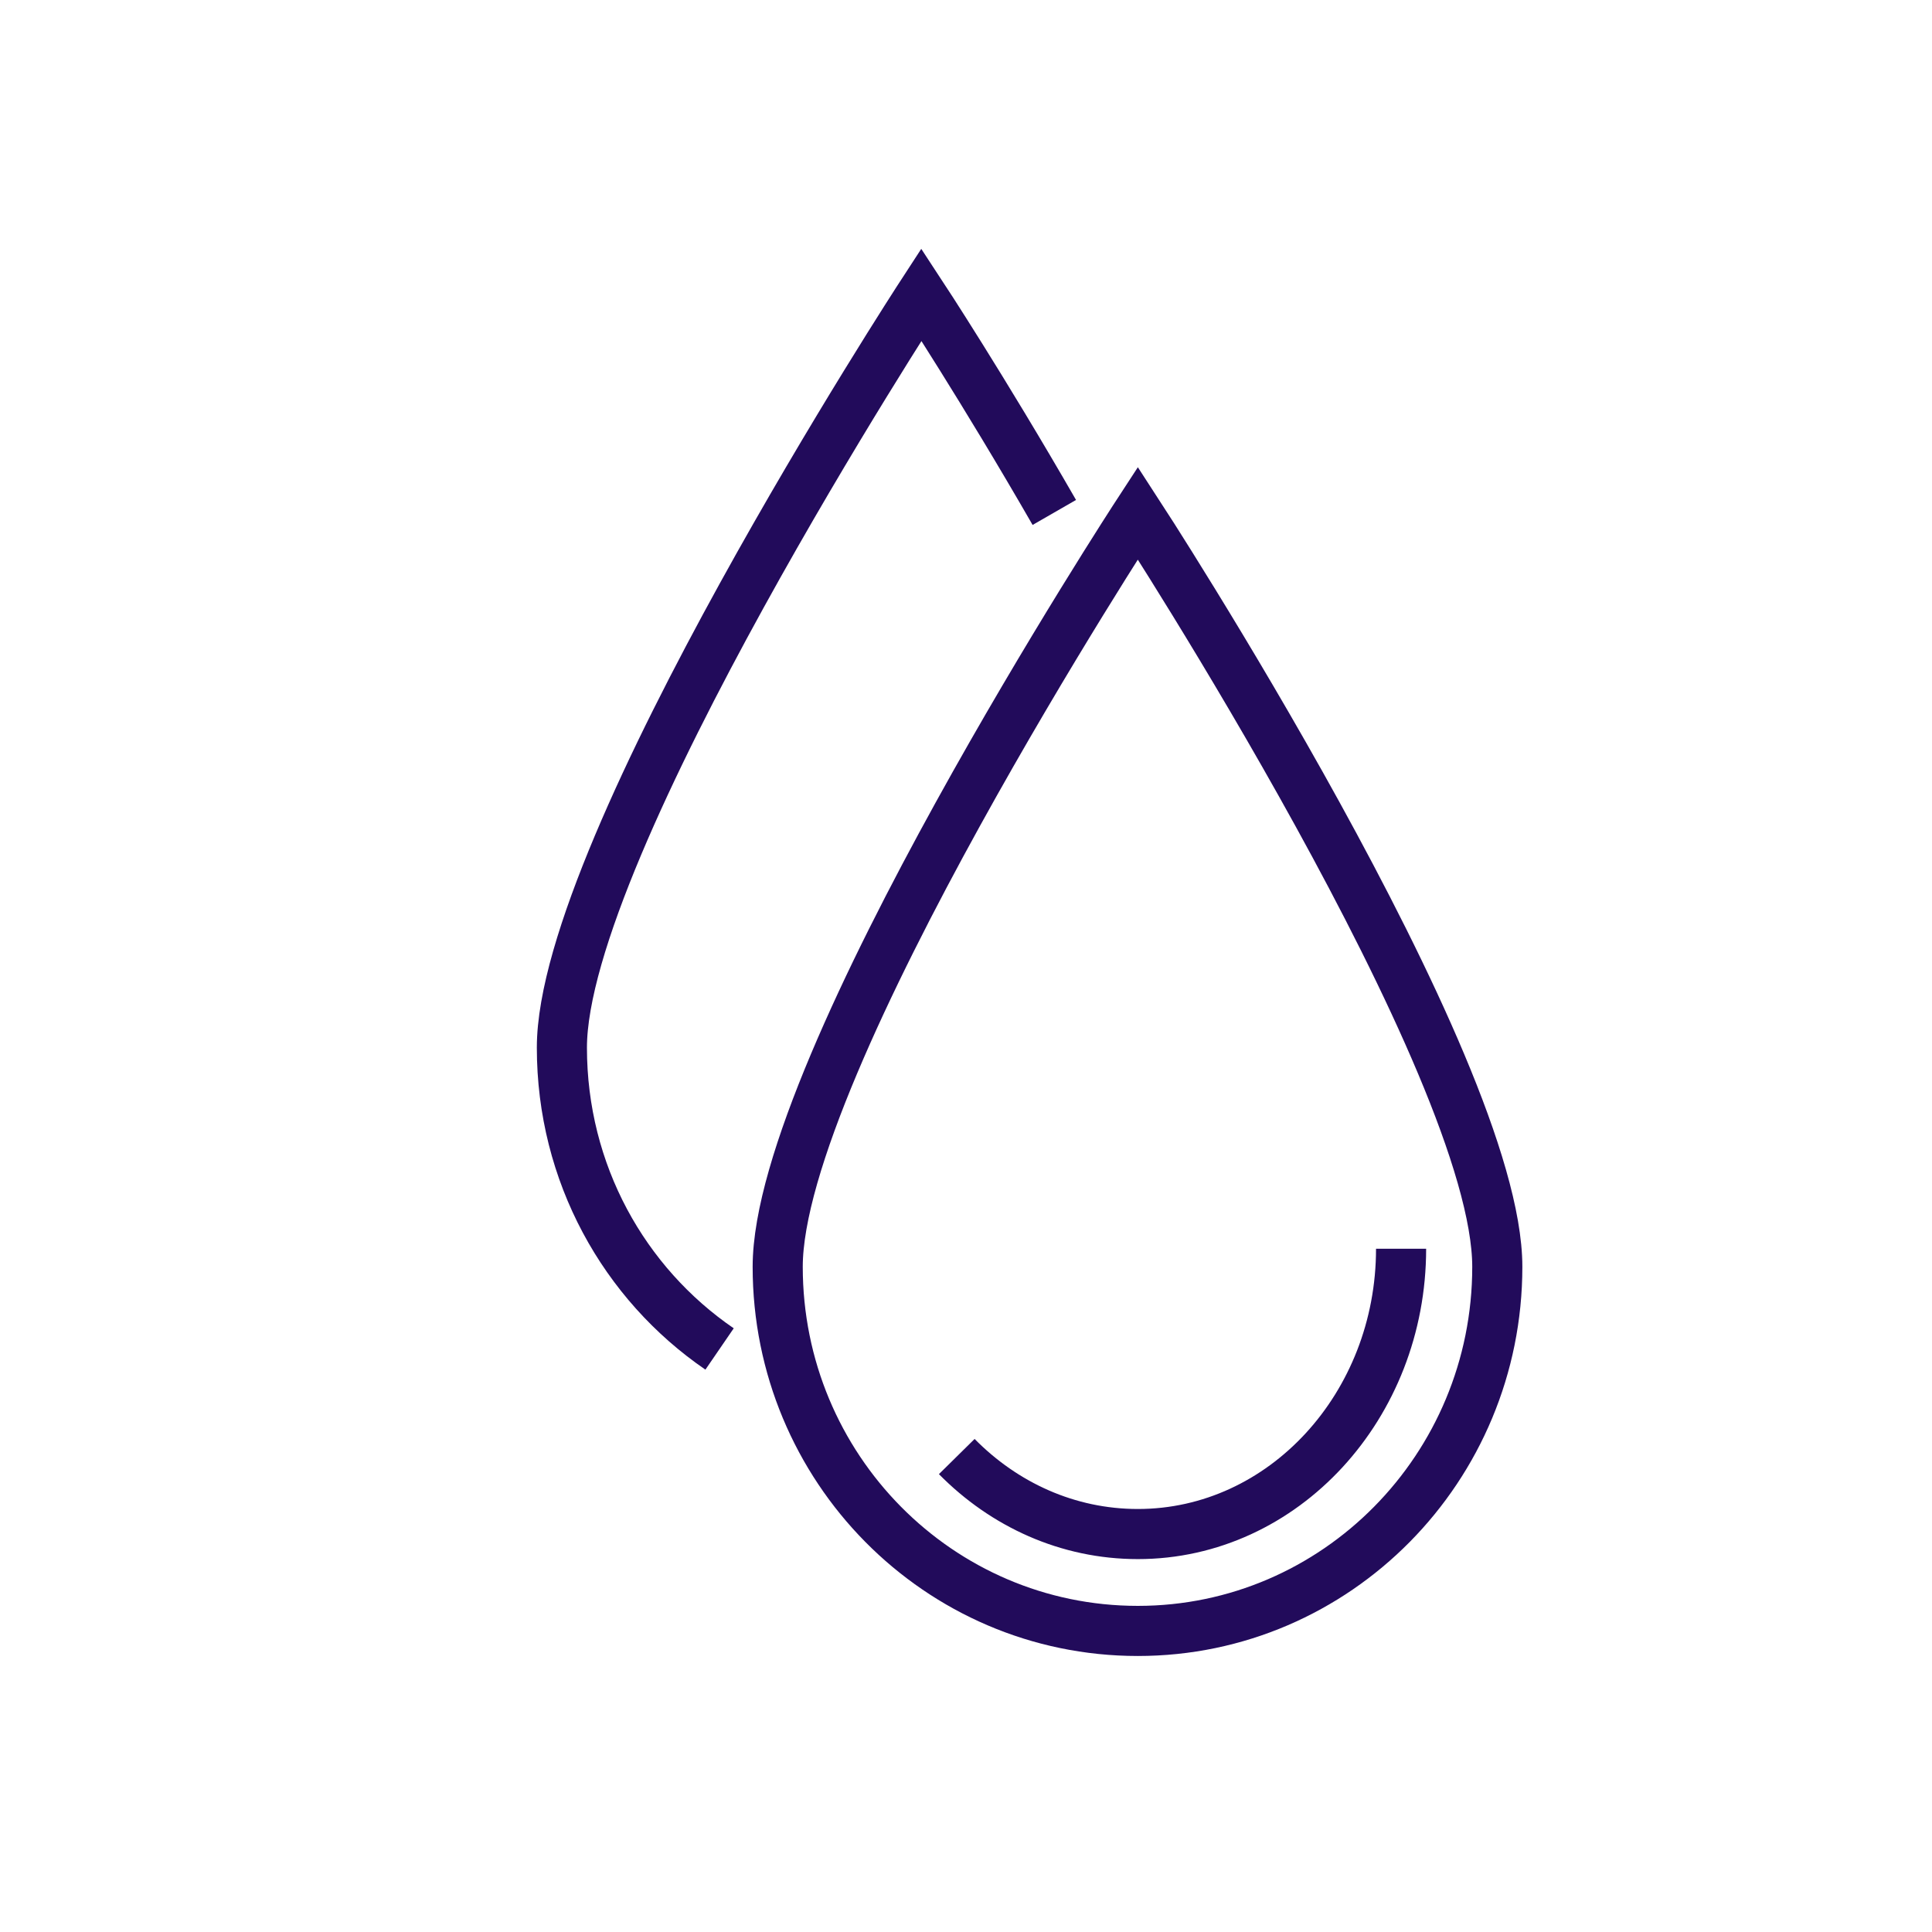<?xml version="1.0" encoding="UTF-8"?>
<!DOCTYPE svg PUBLIC "-//W3C//DTD SVG 1.1//EN" "http://www.w3.org/Graphics/SVG/1.1/DTD/svg11.dtd">
<svg version="1.1" xmlns="http://www.w3.org/2000/svg" xmlns:xlink="http://www.w3.org/1999/xlink" width="24" height="24"  xml:space="preserve" id="blood_Product">
    <!-- Generated by PaintCode - http://www.paintcodeapp.com -->
    <g id="blood_Product-group" transform="translate(2, 2) scale(0.83, 0.83)" >
        <path id="blood_Product-bezier" stroke="rgb(34, 11, 91)" stroke-width="0.75" stroke-miterlimit="10" fill="none" d="M 20,16.55 C 20,19.56 17.59,22 14.62,22 11.64,22 9.23,19.56 9.23,16.55 9.23,13.53 14.62,5.27 14.62,5.27 14.62,5.27 20,13.53 20,16.55 Z M 8.36,17.78 C 6.93,16.8 6,15.15 6,13.27 6,10.26 11.38,2 11.38,2 11.38,2 12.3,3.4 13.37,5.26 M 18.56,16.28 C 18.56,18.63 16.8,20.55 14.62,20.55 13.57,20.55 12.62,20.11 11.91,19.39" />
    </g>
</svg>

